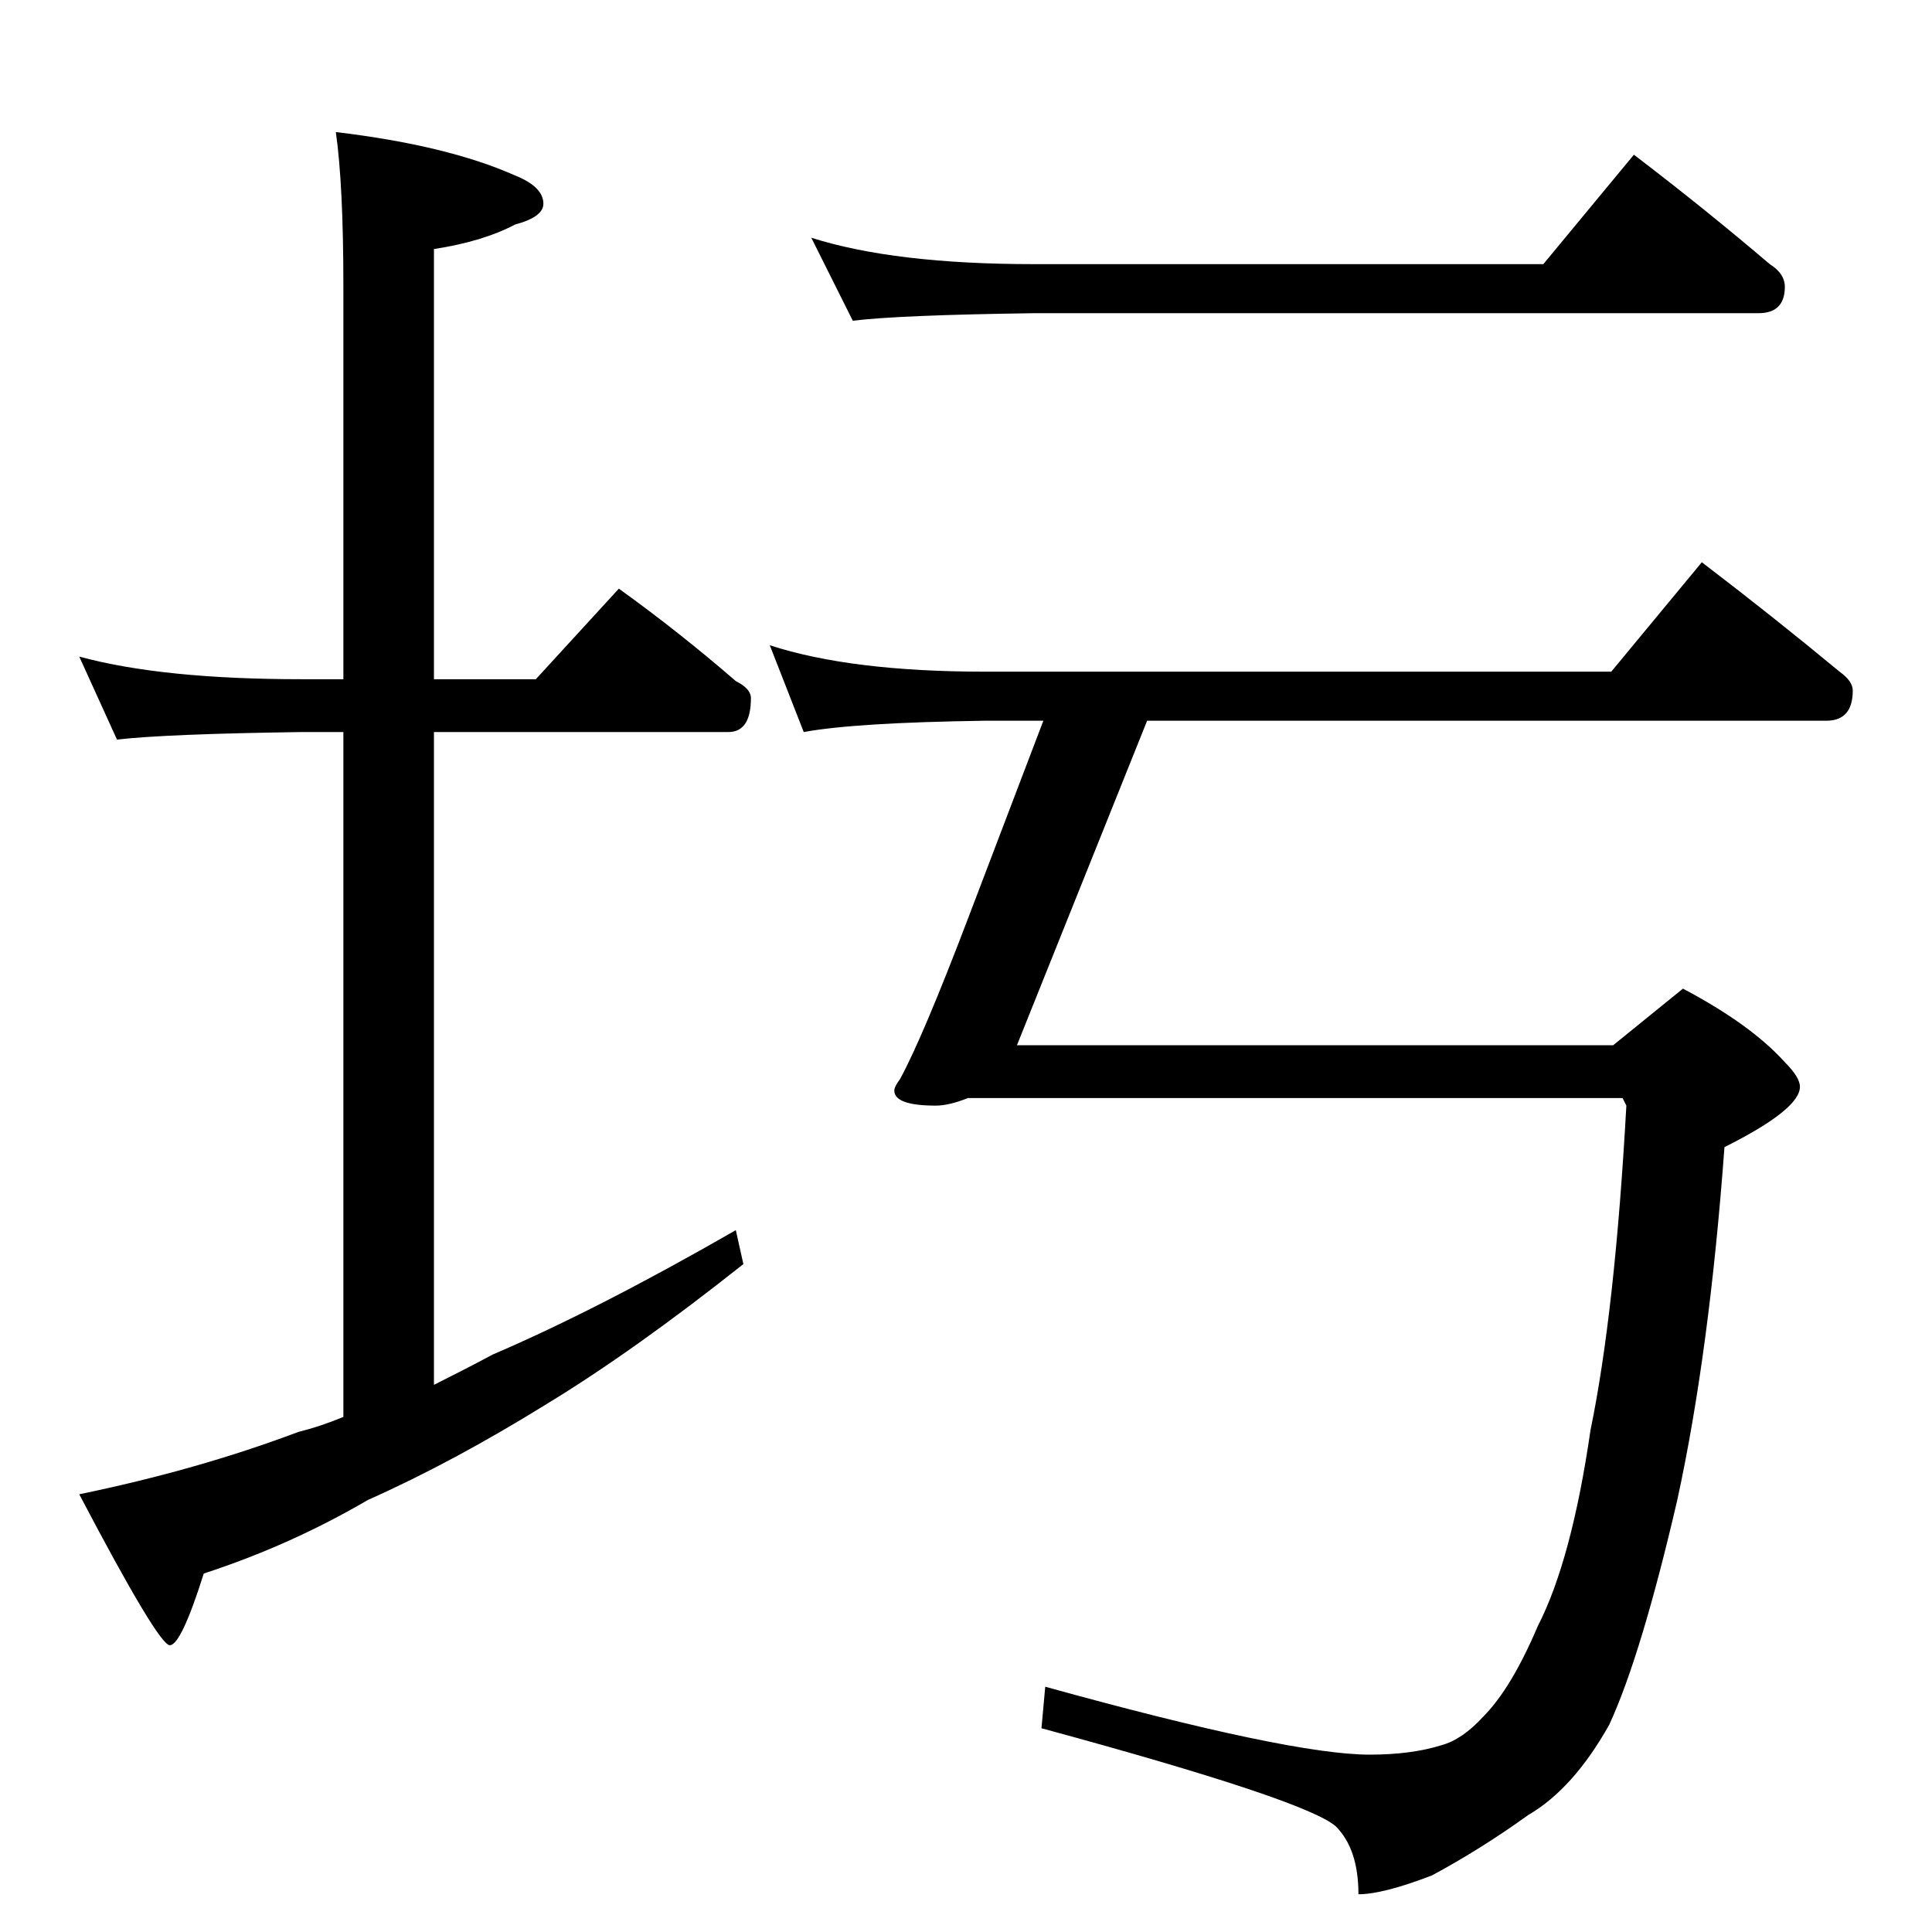 <?xml version="1.0" standalone="no"?>
<!DOCTYPE svg PUBLIC "-//W3C//DTD SVG 1.1//EN" "http://www.w3.org/Graphics/SVG/1.1/DTD/svg11.dtd" >
<svg xmlns="http://www.w3.org/2000/svg" xmlns:xlink="http://www.w3.org/1999/xlink" version="1.1" viewBox="0 -204 1024 1024">
  <g transform="matrix(1 0 0 -1 0 820)">
   <path fill="currentColor"
d="M42 676q44 -12 118 -12h22v208q0 54 -4 82q59 -7 95 -23q15 -6 15 -15q0 -7 -15 -11q-17 -9 -43 -13v-228h54l44 48q32 -23 62 -49q8 -4 8 -9q0 -18 -12 -18h-156v-346q18 9 31 16q56 24 129 66l4 -18q-58 -46 -104 -74q-50 -31 -95 -51q-41 -24 -87 -39q-12 -38 -18 -38
t-48 80q63 13 116 33q12 3 24 8v363h-22q-72 -1 -98 -4zM430 898q44 -14 118 -14h270l48 58q38 -29 72 -58q8 -5 8 -12q0 -14 -14 -14h-384q-72 -1 -96 -4zM408 682q43 -14 114 -14h332l48 58q38 -29 73 -58q7 -5 7 -10q0 -16 -14 -16h-360l-69 -172h316l37 30
q36 -19 54 -39q8 -8 8 -13q0 -12 -40 -32q-8 -109 -25 -187q-19 -82 -36 -119q-19 -34 -43 -48q-25 -18 -51 -32q-26 -10 -39 -10q0 24 -12 36q-16 14 -156 52l2 22q130 -36 172 -36q22 0 38 5q11 3 22 15q15 15 29 48q18 35 28 104q13 63 19 172l-2 4h-347q-10 -4 -17 -4
q-22 0 -22 8q0 2 3 6q12 22 36 85l40 105h-31q-69 -1 -96 -6z" />
  </g>

</svg>

